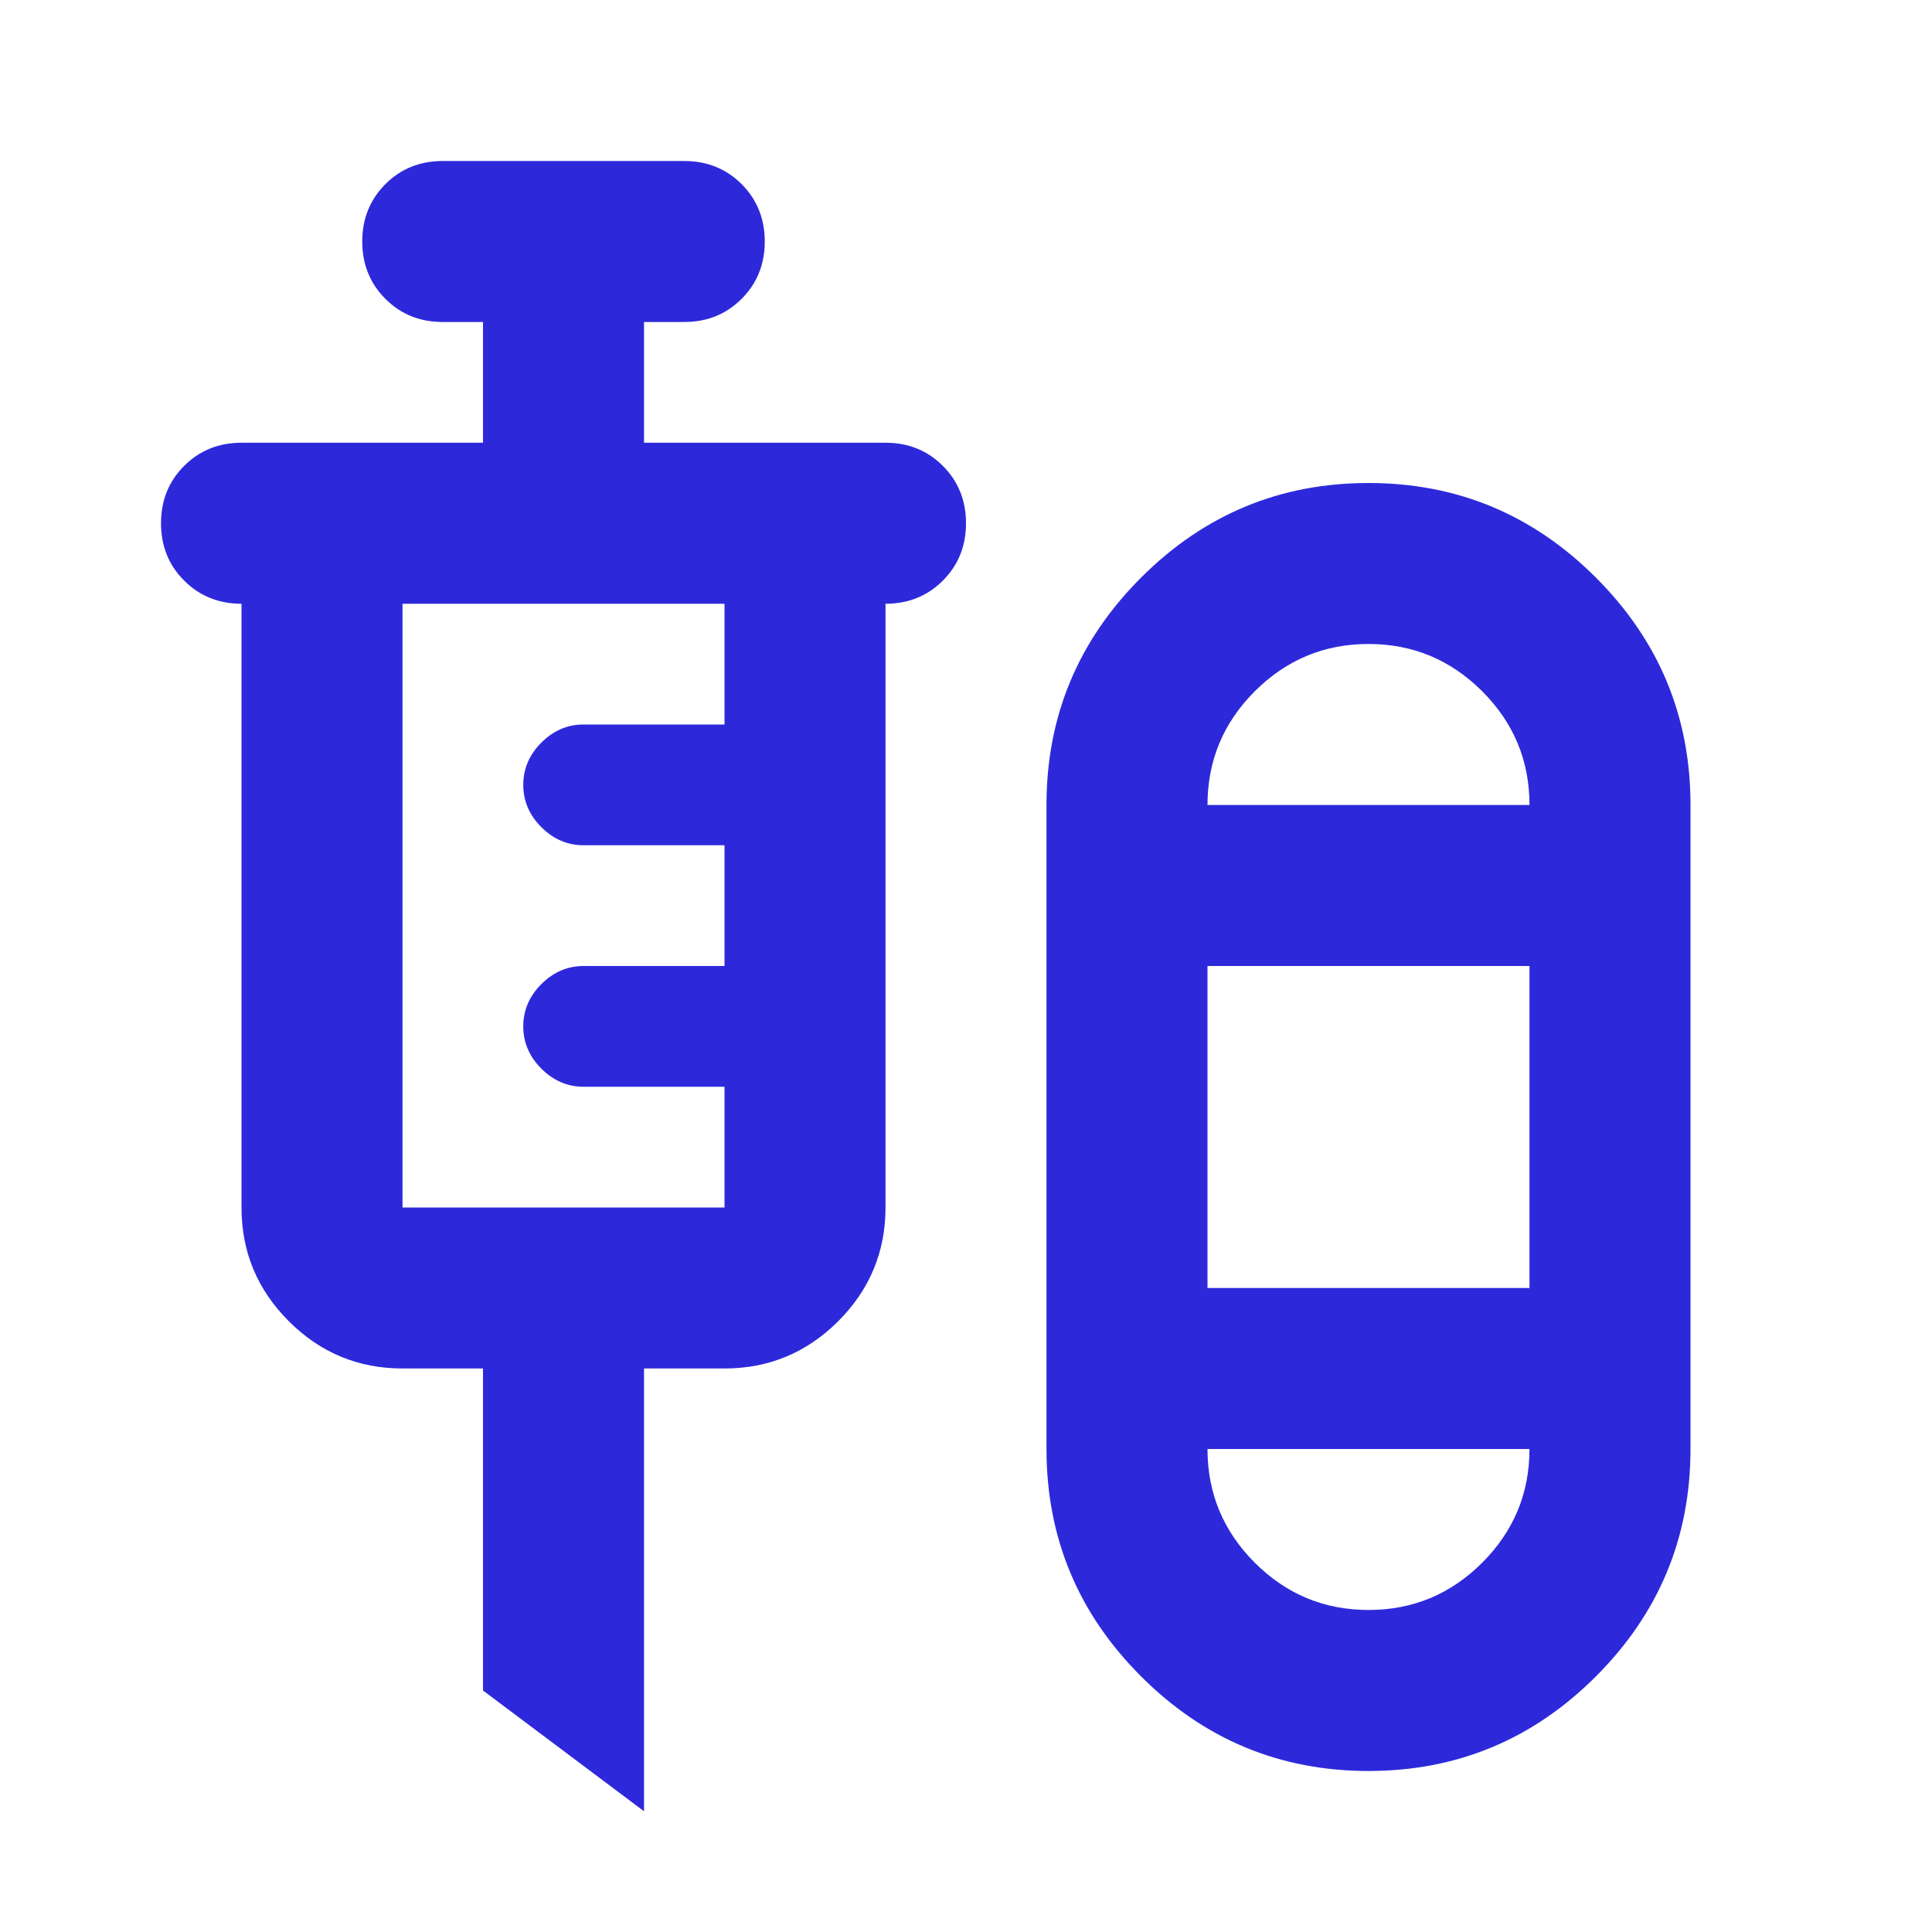 <svg width="50" height="50" viewBox="0 0 50 50" fill="none" xmlns="http://www.w3.org/2000/svg">
<mask id="mask0_18_15" style="mask-type:alpha" maskUnits="userSpaceOnUse" x="0" y="0" width="50" height="50">
<rect width="50" height="50" fill="#2D29DB"/>
</mask>
<g mask="url(#mask0_18_15)">
<path d="M16.667 46.875L12.5 43.75V35.416H10.417C9.271 35.416 8.29 35.008 7.474 34.193C6.658 33.377 6.25 32.396 6.25 31.25V15.625C5.66 15.625 5.165 15.425 4.766 15.026C4.366 14.627 4.167 14.132 4.167 13.541C4.167 12.951 4.366 12.456 4.766 12.057C5.165 11.658 5.66 11.458 6.25 11.458H12.5V8.333H11.458C10.868 8.333 10.373 8.134 9.974 7.734C9.575 7.335 9.375 6.84 9.375 6.25C9.375 5.66 9.575 5.165 9.974 4.765C10.373 4.366 10.868 4.167 11.458 4.167H17.708C18.299 4.167 18.793 4.366 19.193 4.765C19.592 5.165 19.792 5.66 19.792 6.25C19.792 6.84 19.592 7.335 19.193 7.734C18.793 8.134 18.299 8.333 17.708 8.333H16.667V11.458H22.917C23.507 11.458 24.002 11.658 24.401 12.057C24.8 12.456 25 12.951 25 13.541C25 14.132 24.8 14.627 24.401 15.026C24.002 15.425 23.507 15.625 22.917 15.625V31.25C22.917 32.396 22.509 33.377 21.693 34.193C20.877 35.008 19.896 35.416 18.75 35.416H16.667V46.875ZM35.417 45.833C33.125 45.833 31.163 45.017 29.531 43.385C27.899 41.753 27.083 39.791 27.083 37.5V20.833C27.083 18.541 27.899 16.58 29.531 14.948C31.163 13.316 33.125 12.5 35.417 12.5C37.708 12.5 39.67 13.316 41.302 14.948C42.934 16.58 43.75 18.541 43.75 20.833V37.5C43.75 39.791 42.934 41.753 41.302 43.385C39.67 45.017 37.708 45.833 35.417 45.833ZM10.417 31.25H18.75V28.125H15.104C14.688 28.125 14.323 27.969 14.01 27.656C13.698 27.344 13.542 26.979 13.542 26.562C13.542 26.146 13.698 25.781 14.01 25.469C14.323 25.156 14.688 25 15.104 25H18.75V21.875H15.104C14.688 21.875 14.323 21.719 14.01 21.406C13.698 21.094 13.542 20.729 13.542 20.312C13.542 19.896 13.698 19.531 14.01 19.219C14.323 18.906 14.688 18.75 15.104 18.75H18.75V15.625H10.417V31.25ZM35.417 16.666C34.271 16.666 33.29 17.075 32.474 17.89C31.658 18.706 31.25 19.687 31.25 20.833H39.583C39.583 19.687 39.175 18.706 38.359 17.89C37.543 17.075 36.562 16.666 35.417 16.666ZM31.25 33.333H39.583V25H31.25V33.333ZM35.417 41.666C36.562 41.666 37.543 41.258 38.359 40.443C39.175 39.627 39.583 38.646 39.583 37.5H31.25C31.25 38.646 31.658 39.627 32.474 40.443C33.29 41.258 34.271 41.666 35.417 41.666Z" fill="#2D29DB"/>
</g>
</svg>
